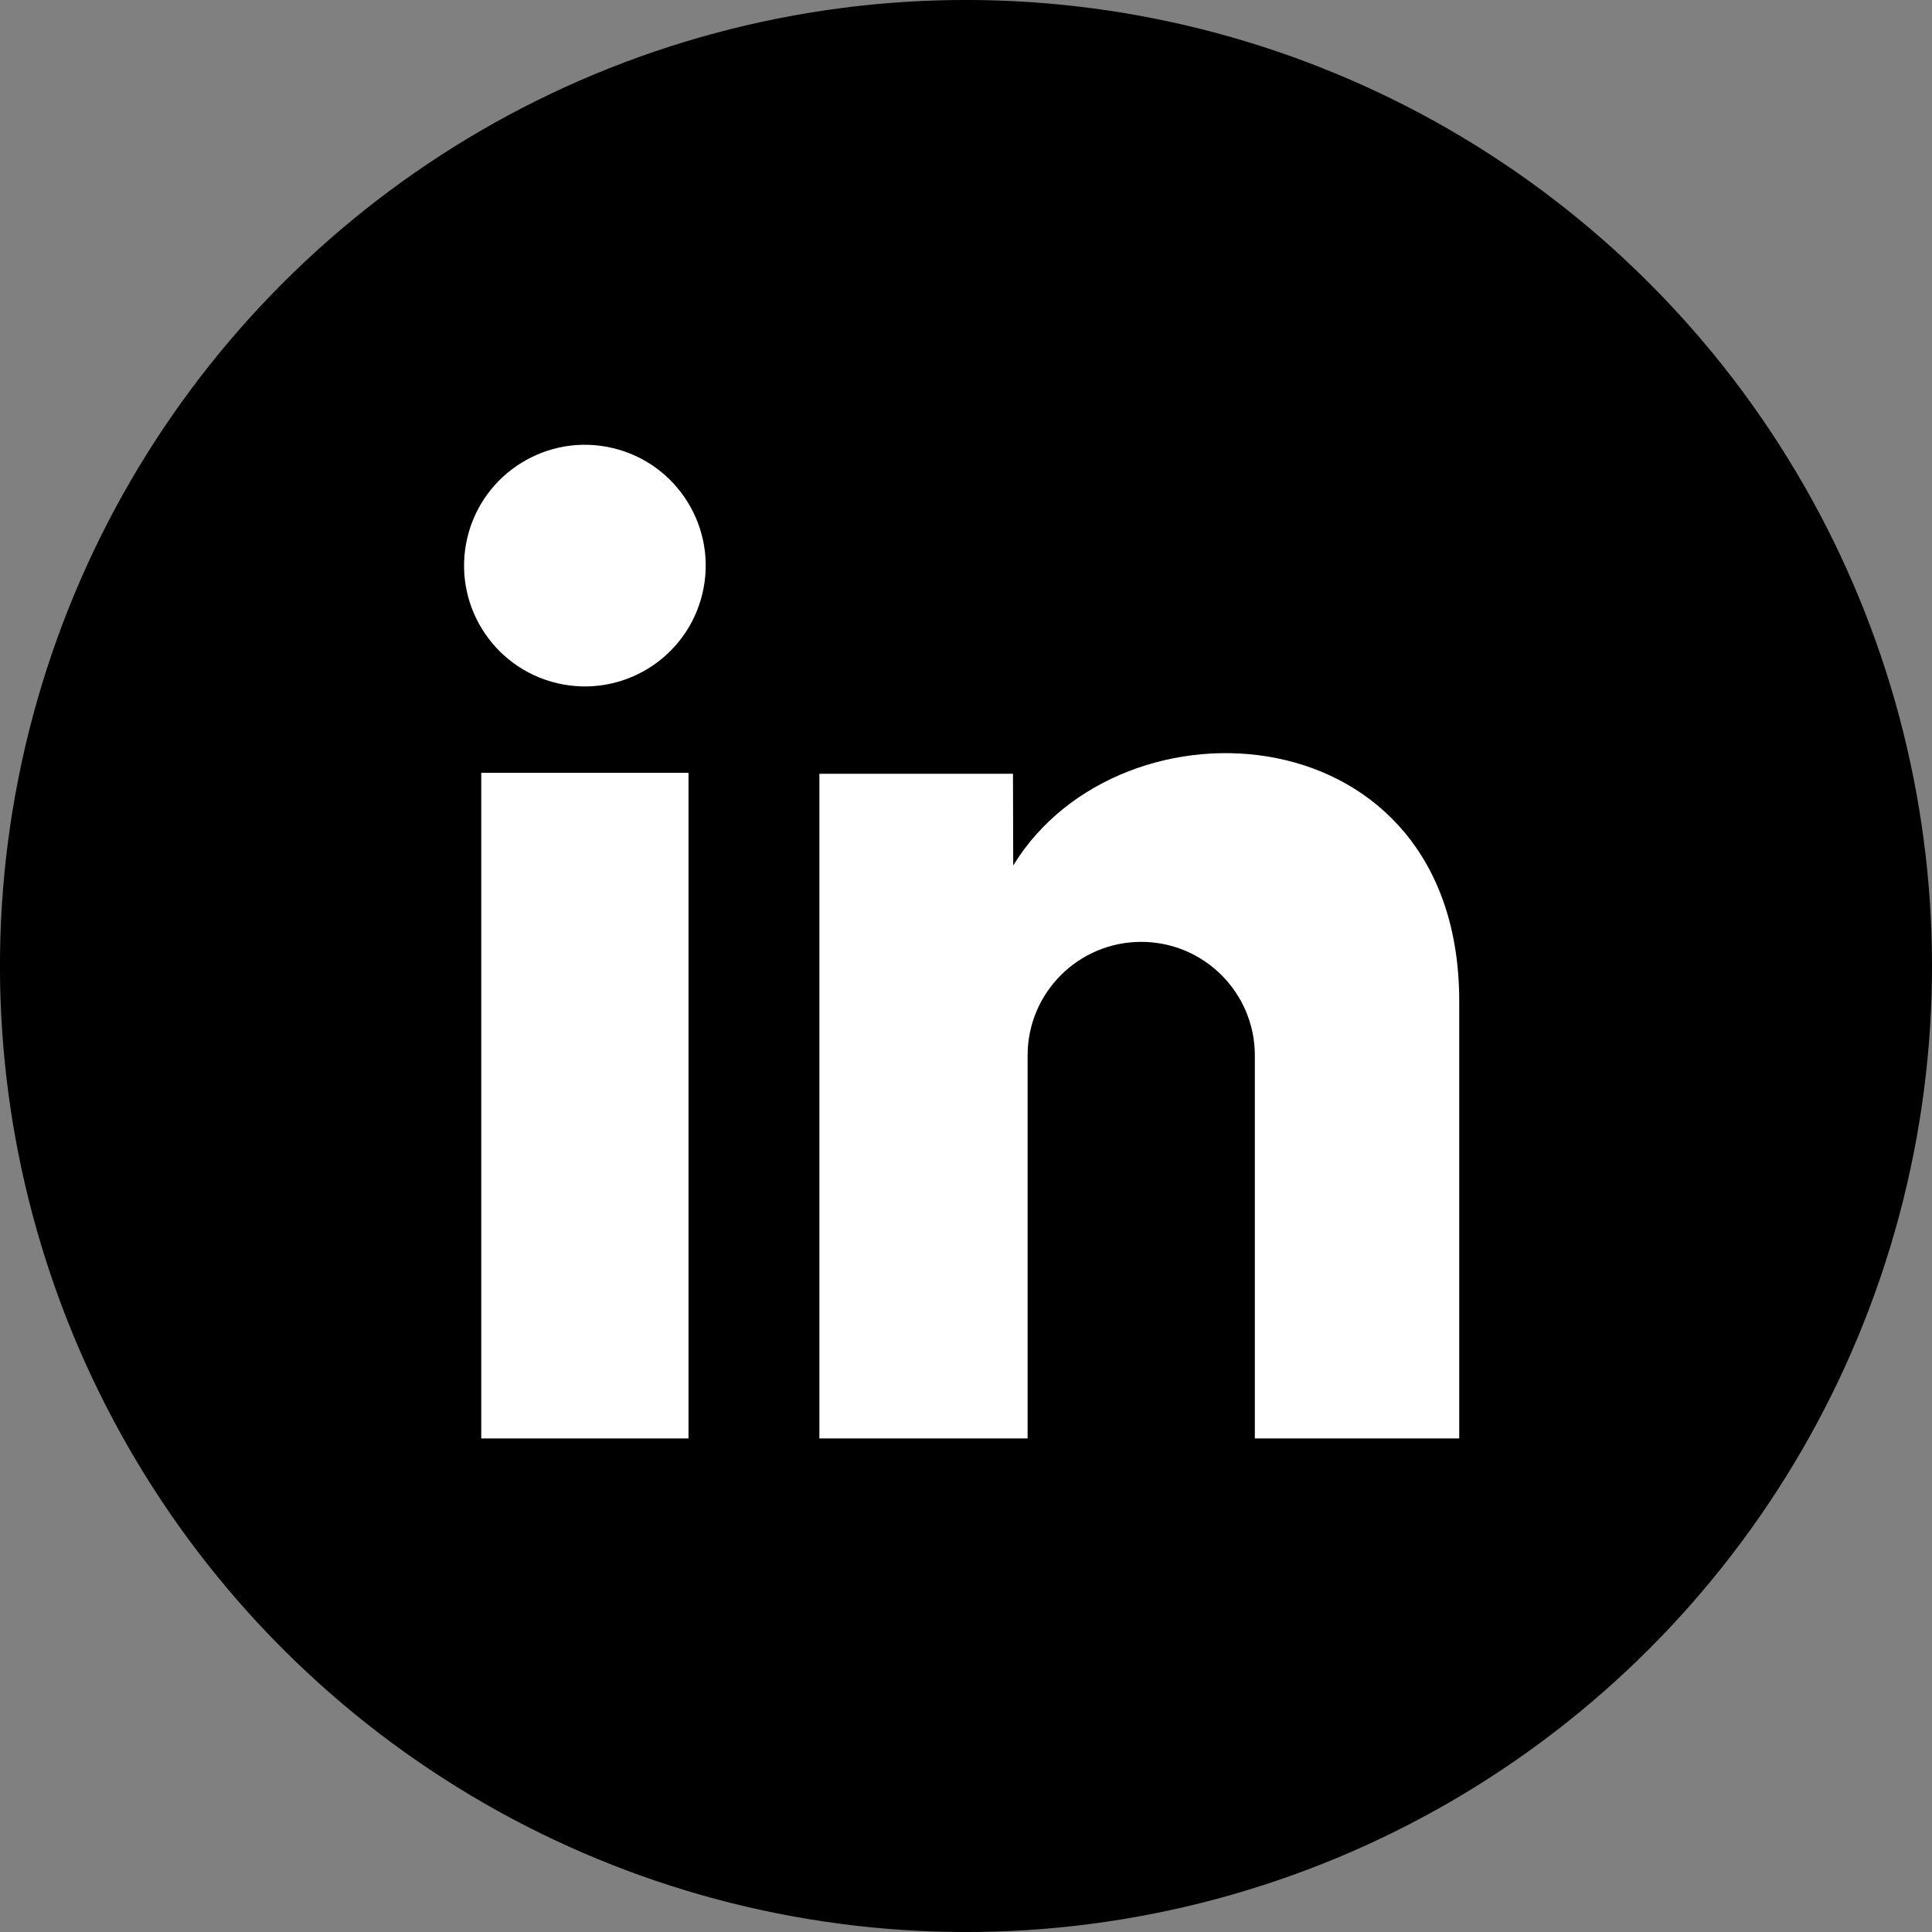 <?xml version="1.0" encoding="UTF-8"?>
<svg id="Layer_2" data-name="Layer 2" xmlns="http://www.w3.org/2000/svg" viewBox="0 0 241.8 241.8" fill="currentColor">
  <rect x="0" y="0" width="241.8" height="241.8" fill="#808080" stroke="none"/>
  <defs>
    <style>
      .cls-1 {
        fill: #fff;
      }
    </style>
  </defs>
  <g id="_àð_1" data-name="˜àð_1">
    <g>
      <circle cx="120.9" cy="120.9" r="120.9" transform="translate(-50.08 120.9) rotate(-45)"/>
      <g>
        <path class="cls-1" d="M126.81,108.32c13.51-22.11,55.82-19.36,55.82,16.97v54.74h-25.58v-47.93c0-7.86-6.37-14.22-14.22-14.22h0c-7.86,0-14.22,6.37-14.22,14.22v47.93h-26.06v-83.19h24.23l.03,11.47Z"/>
        <rect class="cls-1" x="60.23" y="96.72" width="25.94" height="83.31"/>
        <circle class="cls-1" cx="73.2" cy="70.79" r="15.12" transform="translate(-12.51 125.77) rotate(-76.72)"/>
      </g>
    </g>
  </g>
</svg>